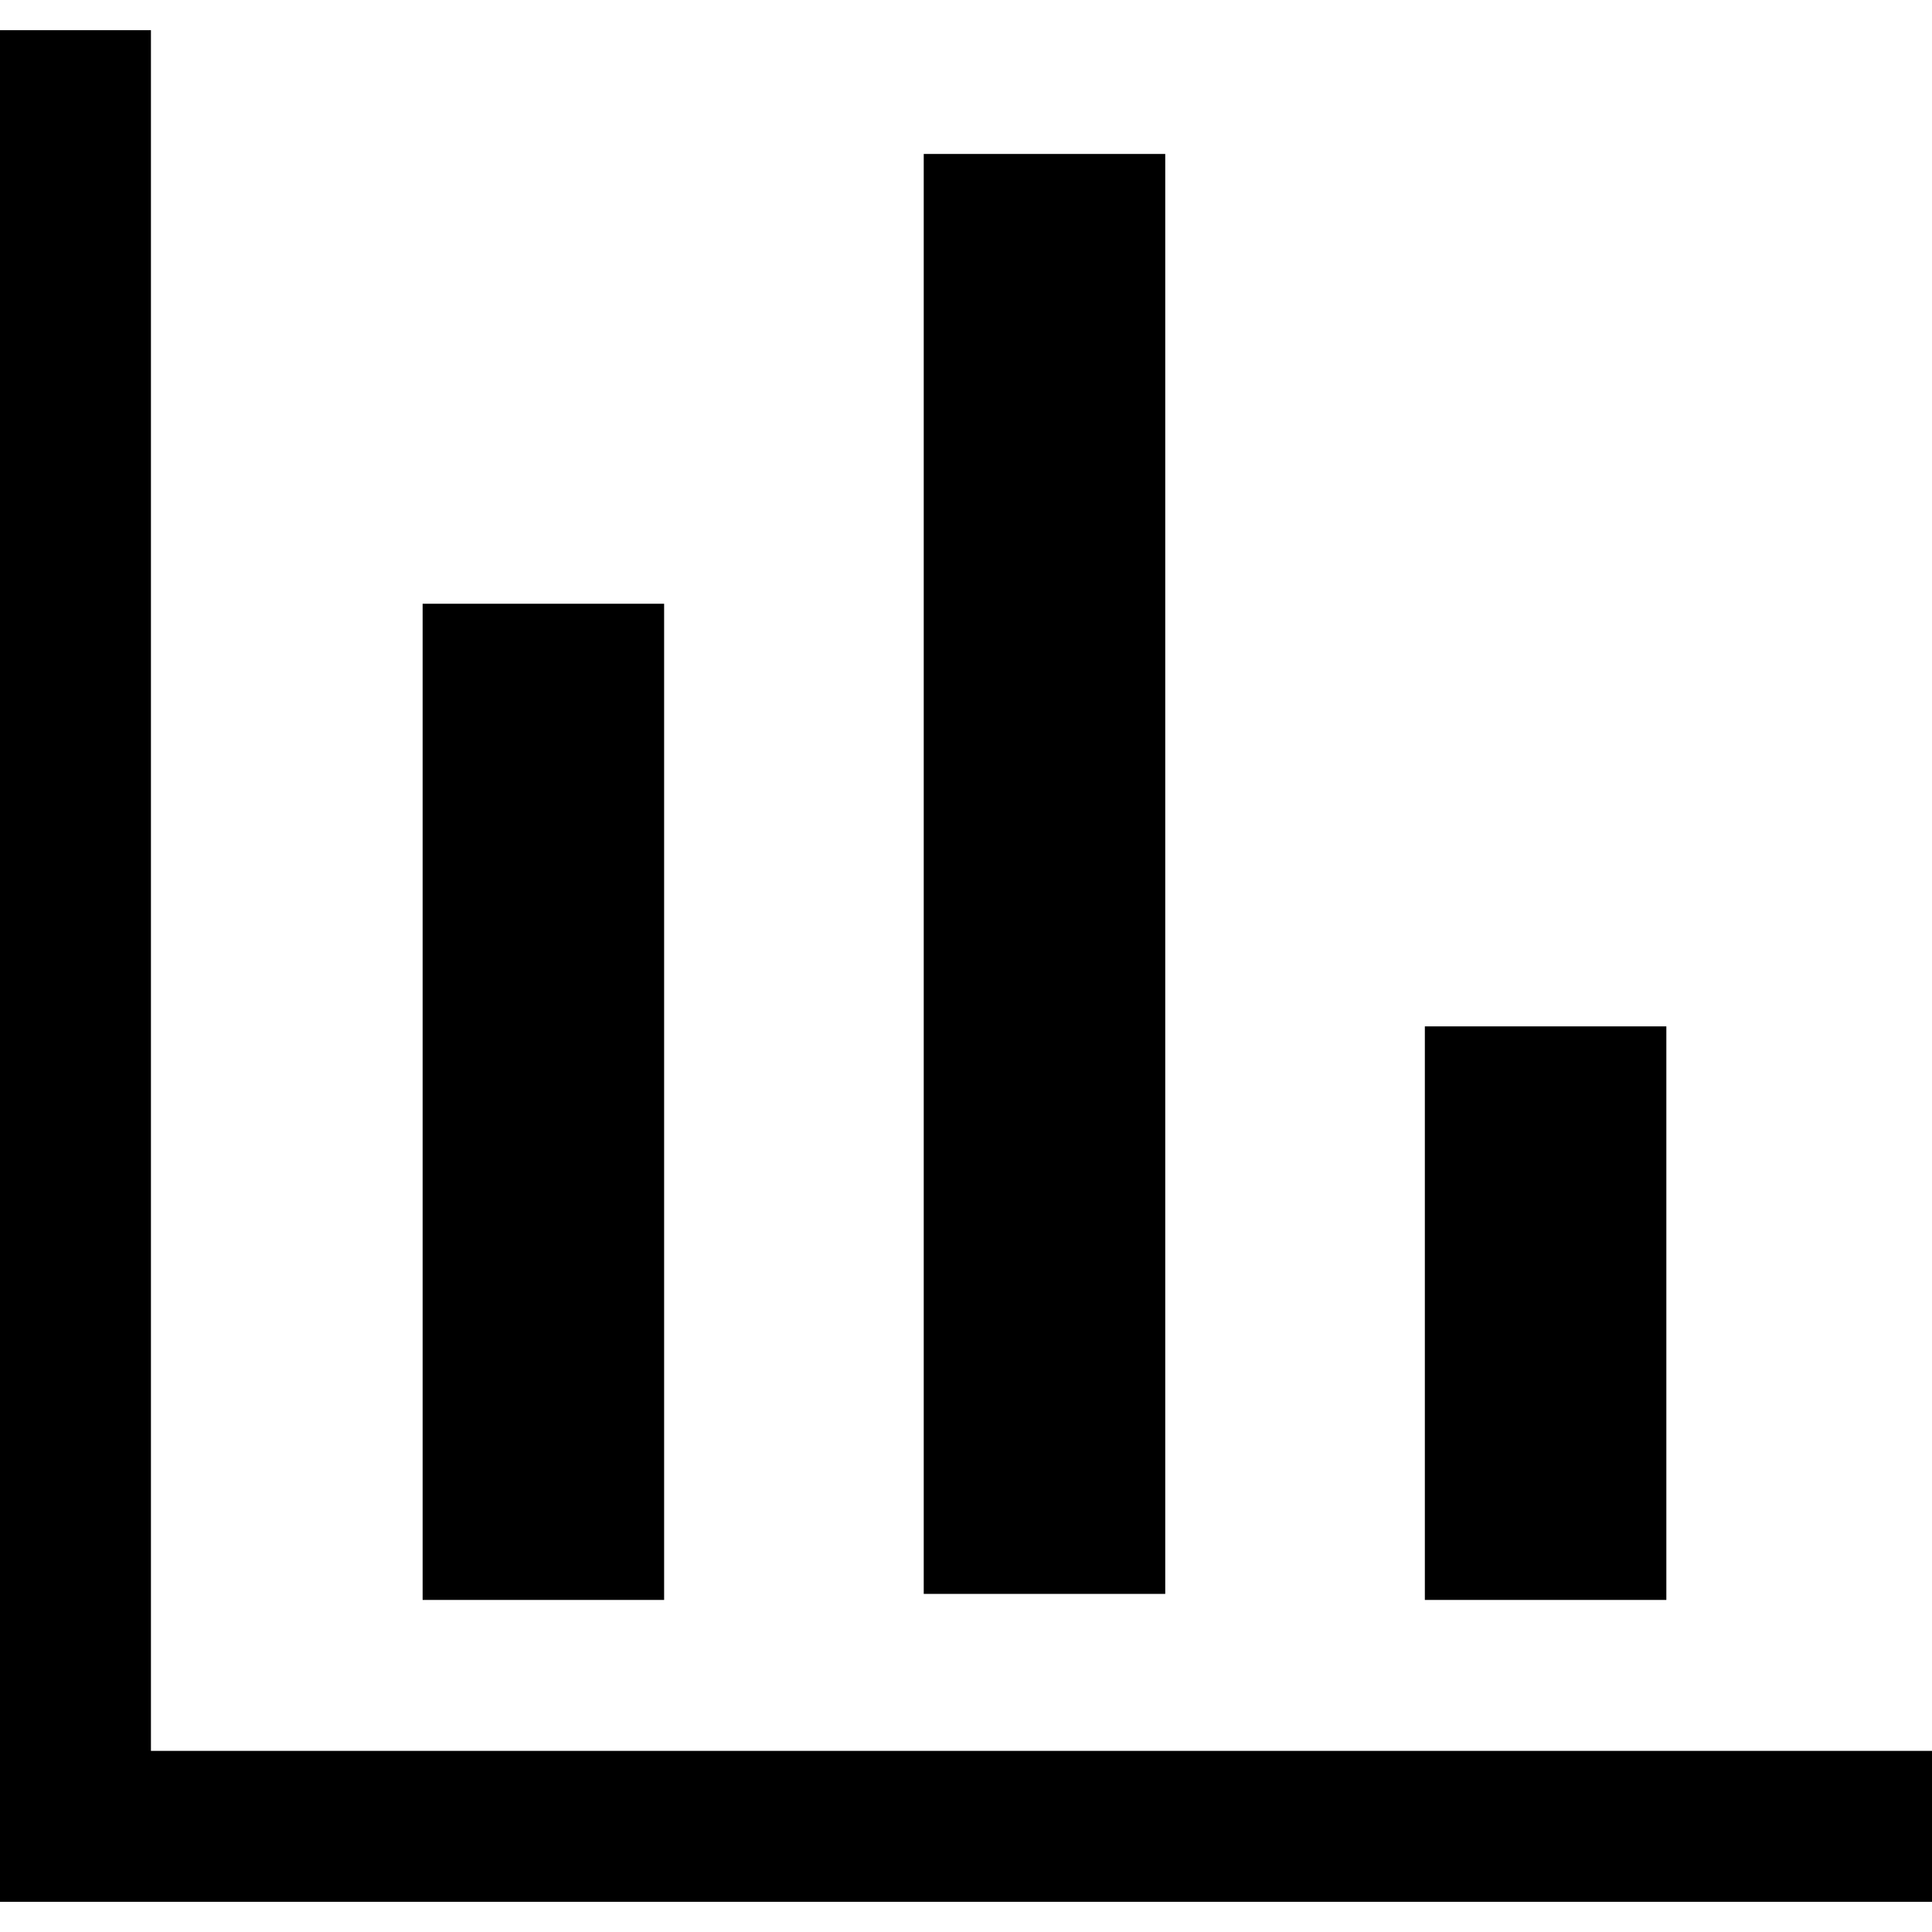 <svg id="bar-chart" xmlns="http://www.w3.org/2000/svg" viewBox="0 0 64 64">
<g>
	<path d="M64,58v5H5H2H0V1h5v57H64z"/>
	<path id="first-bar" d="M14,20h8v33h-8V20z"/>
	<path id="middle-bar" d="M30.6,5.1h8v47.7h-8V5.1z"/>
	<path id="last-bar" d="M47.2,34h8v19h-8V34z"/>
</g>
</svg>
